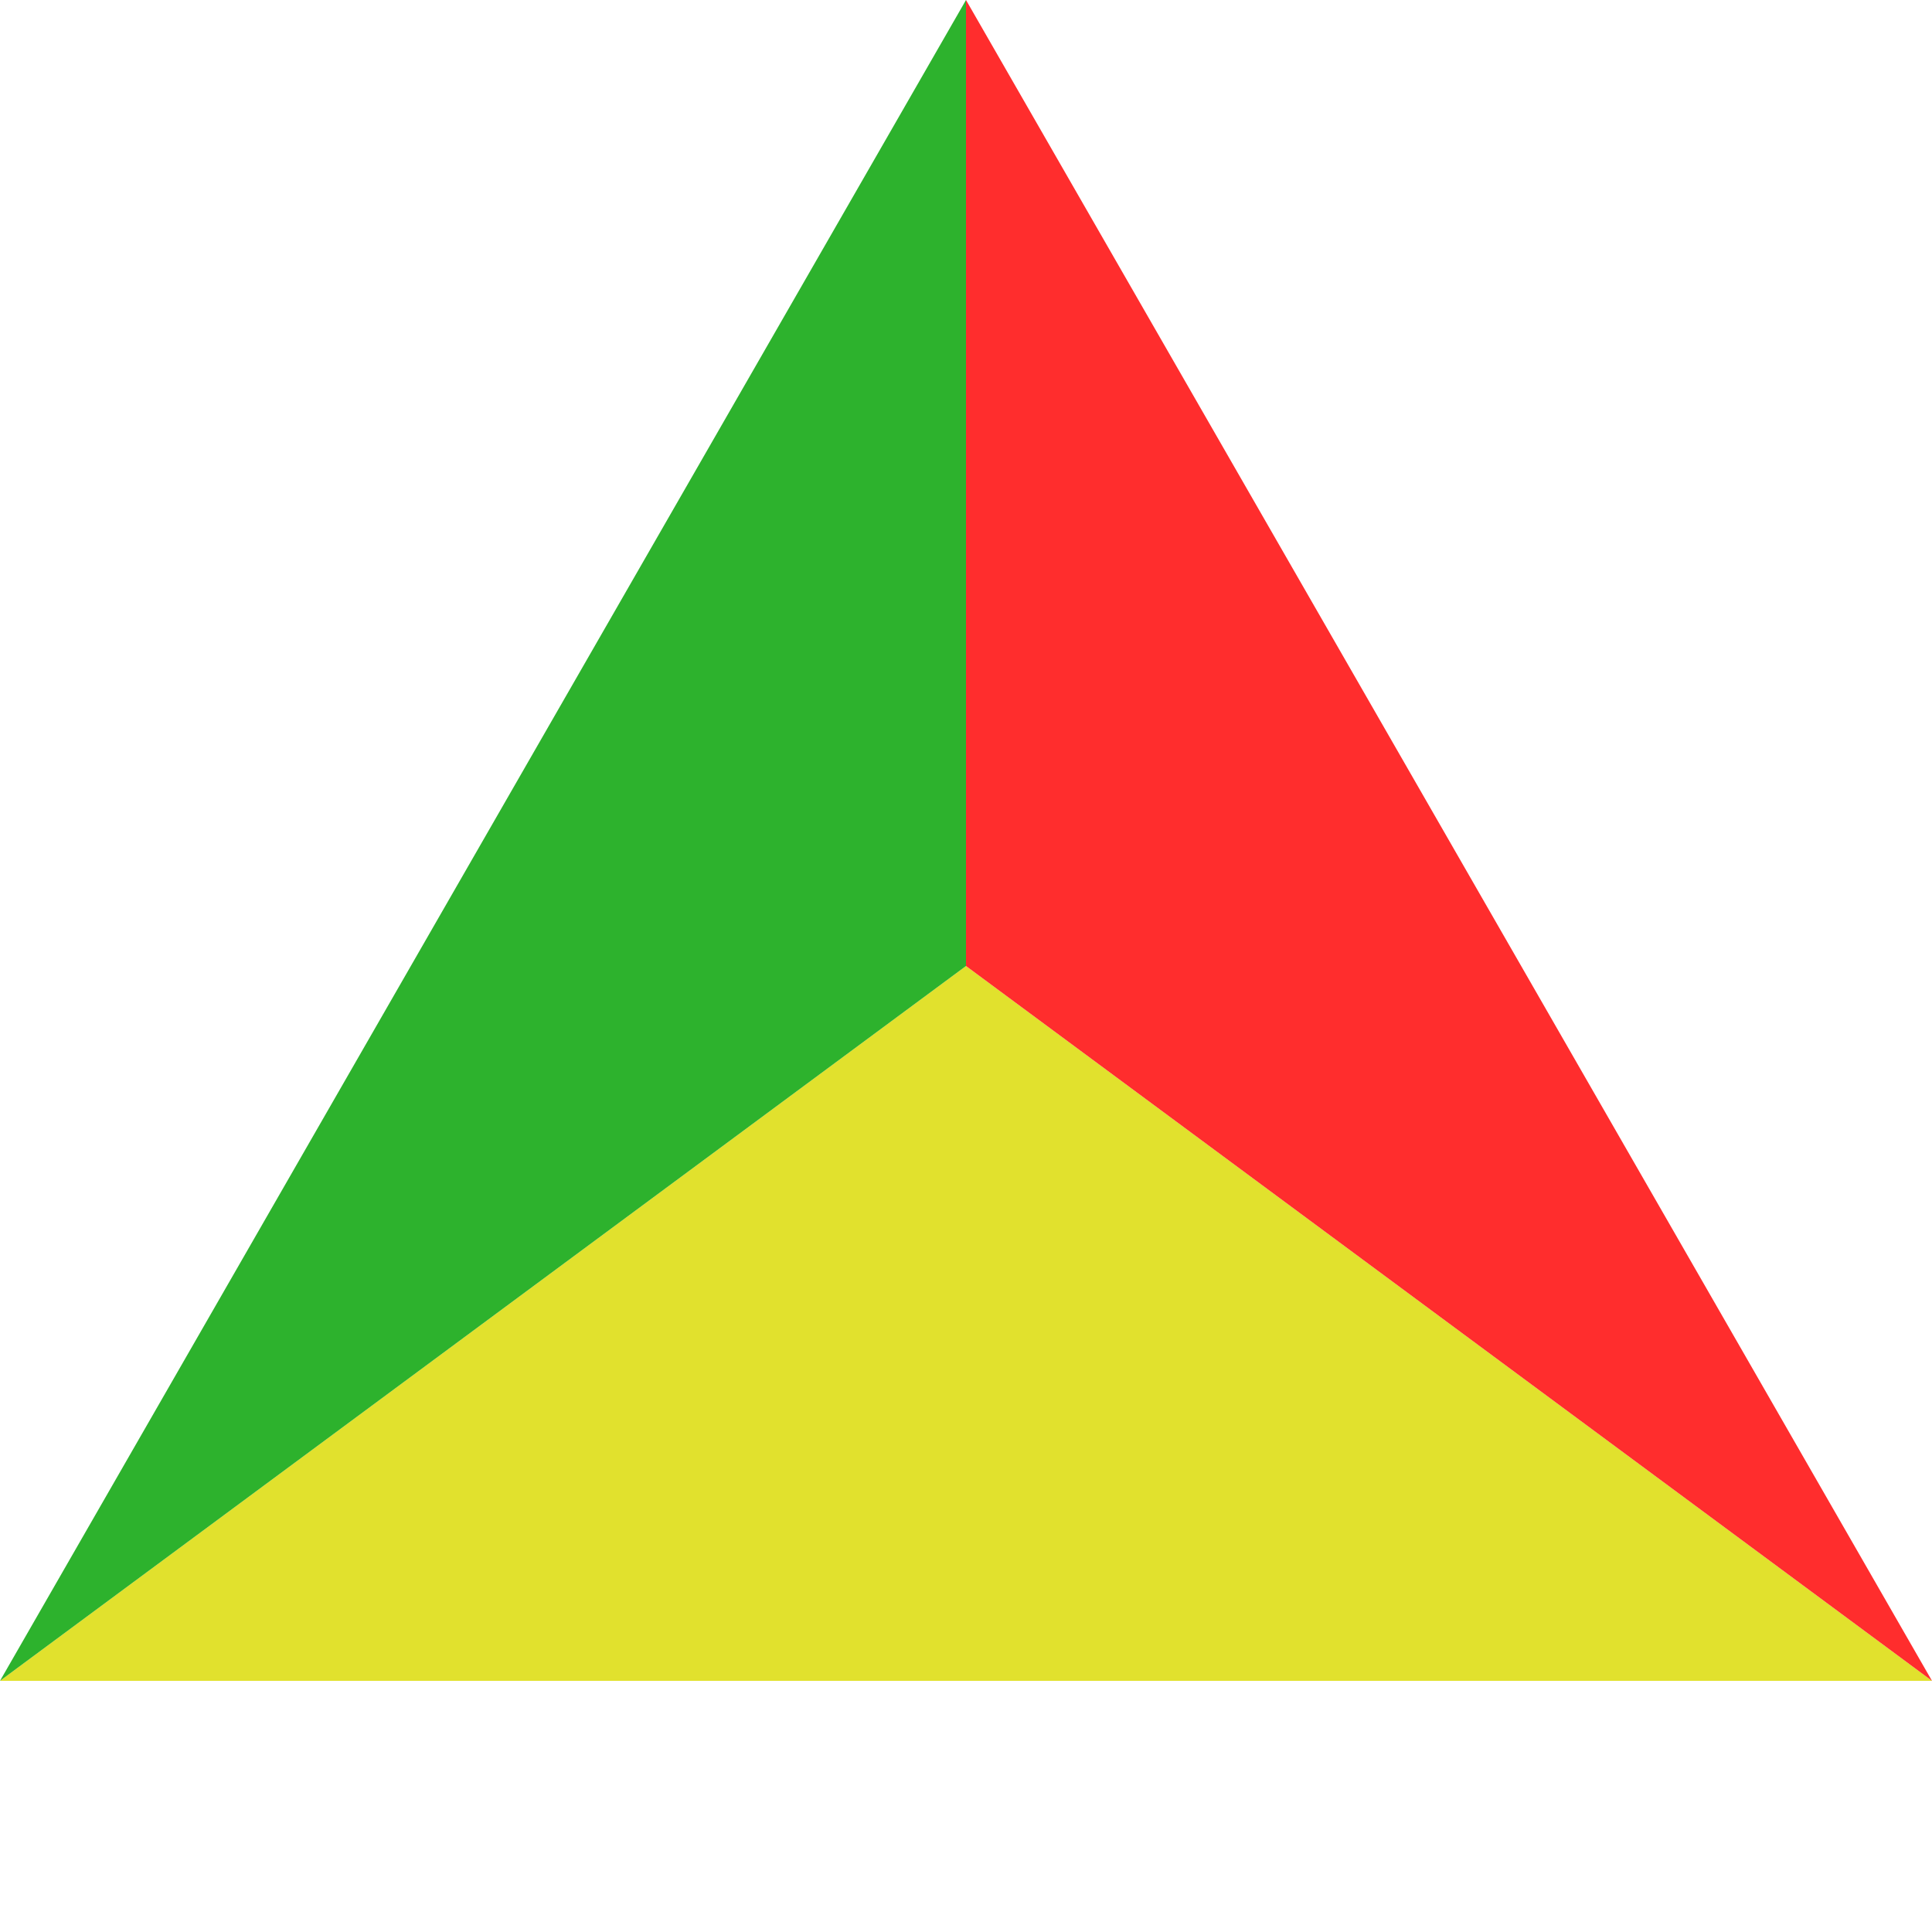 <?xml version="1.0" standalone="no"?><!DOCTYPE svg PUBLIC "-//W3C//DTD SVG 1.1//EN" "http://www.w3.org/Graphics/SVG/1.1/DTD/svg11.dtd">
<svg width="100" height="100" version="1.1" xmlns="http://www.w3.org/2000/svg">

<polygon points="0,87 100,87 50,50" fill="rgb(225,225,45)"></polygon>
<polygon points="0,87 50,0 50,50" fill="rgb(45,178,45)"></polygon>
<polygon points="50,0 100,87 50,50" fill="rgb(255,45,45)"></polygon></svg>